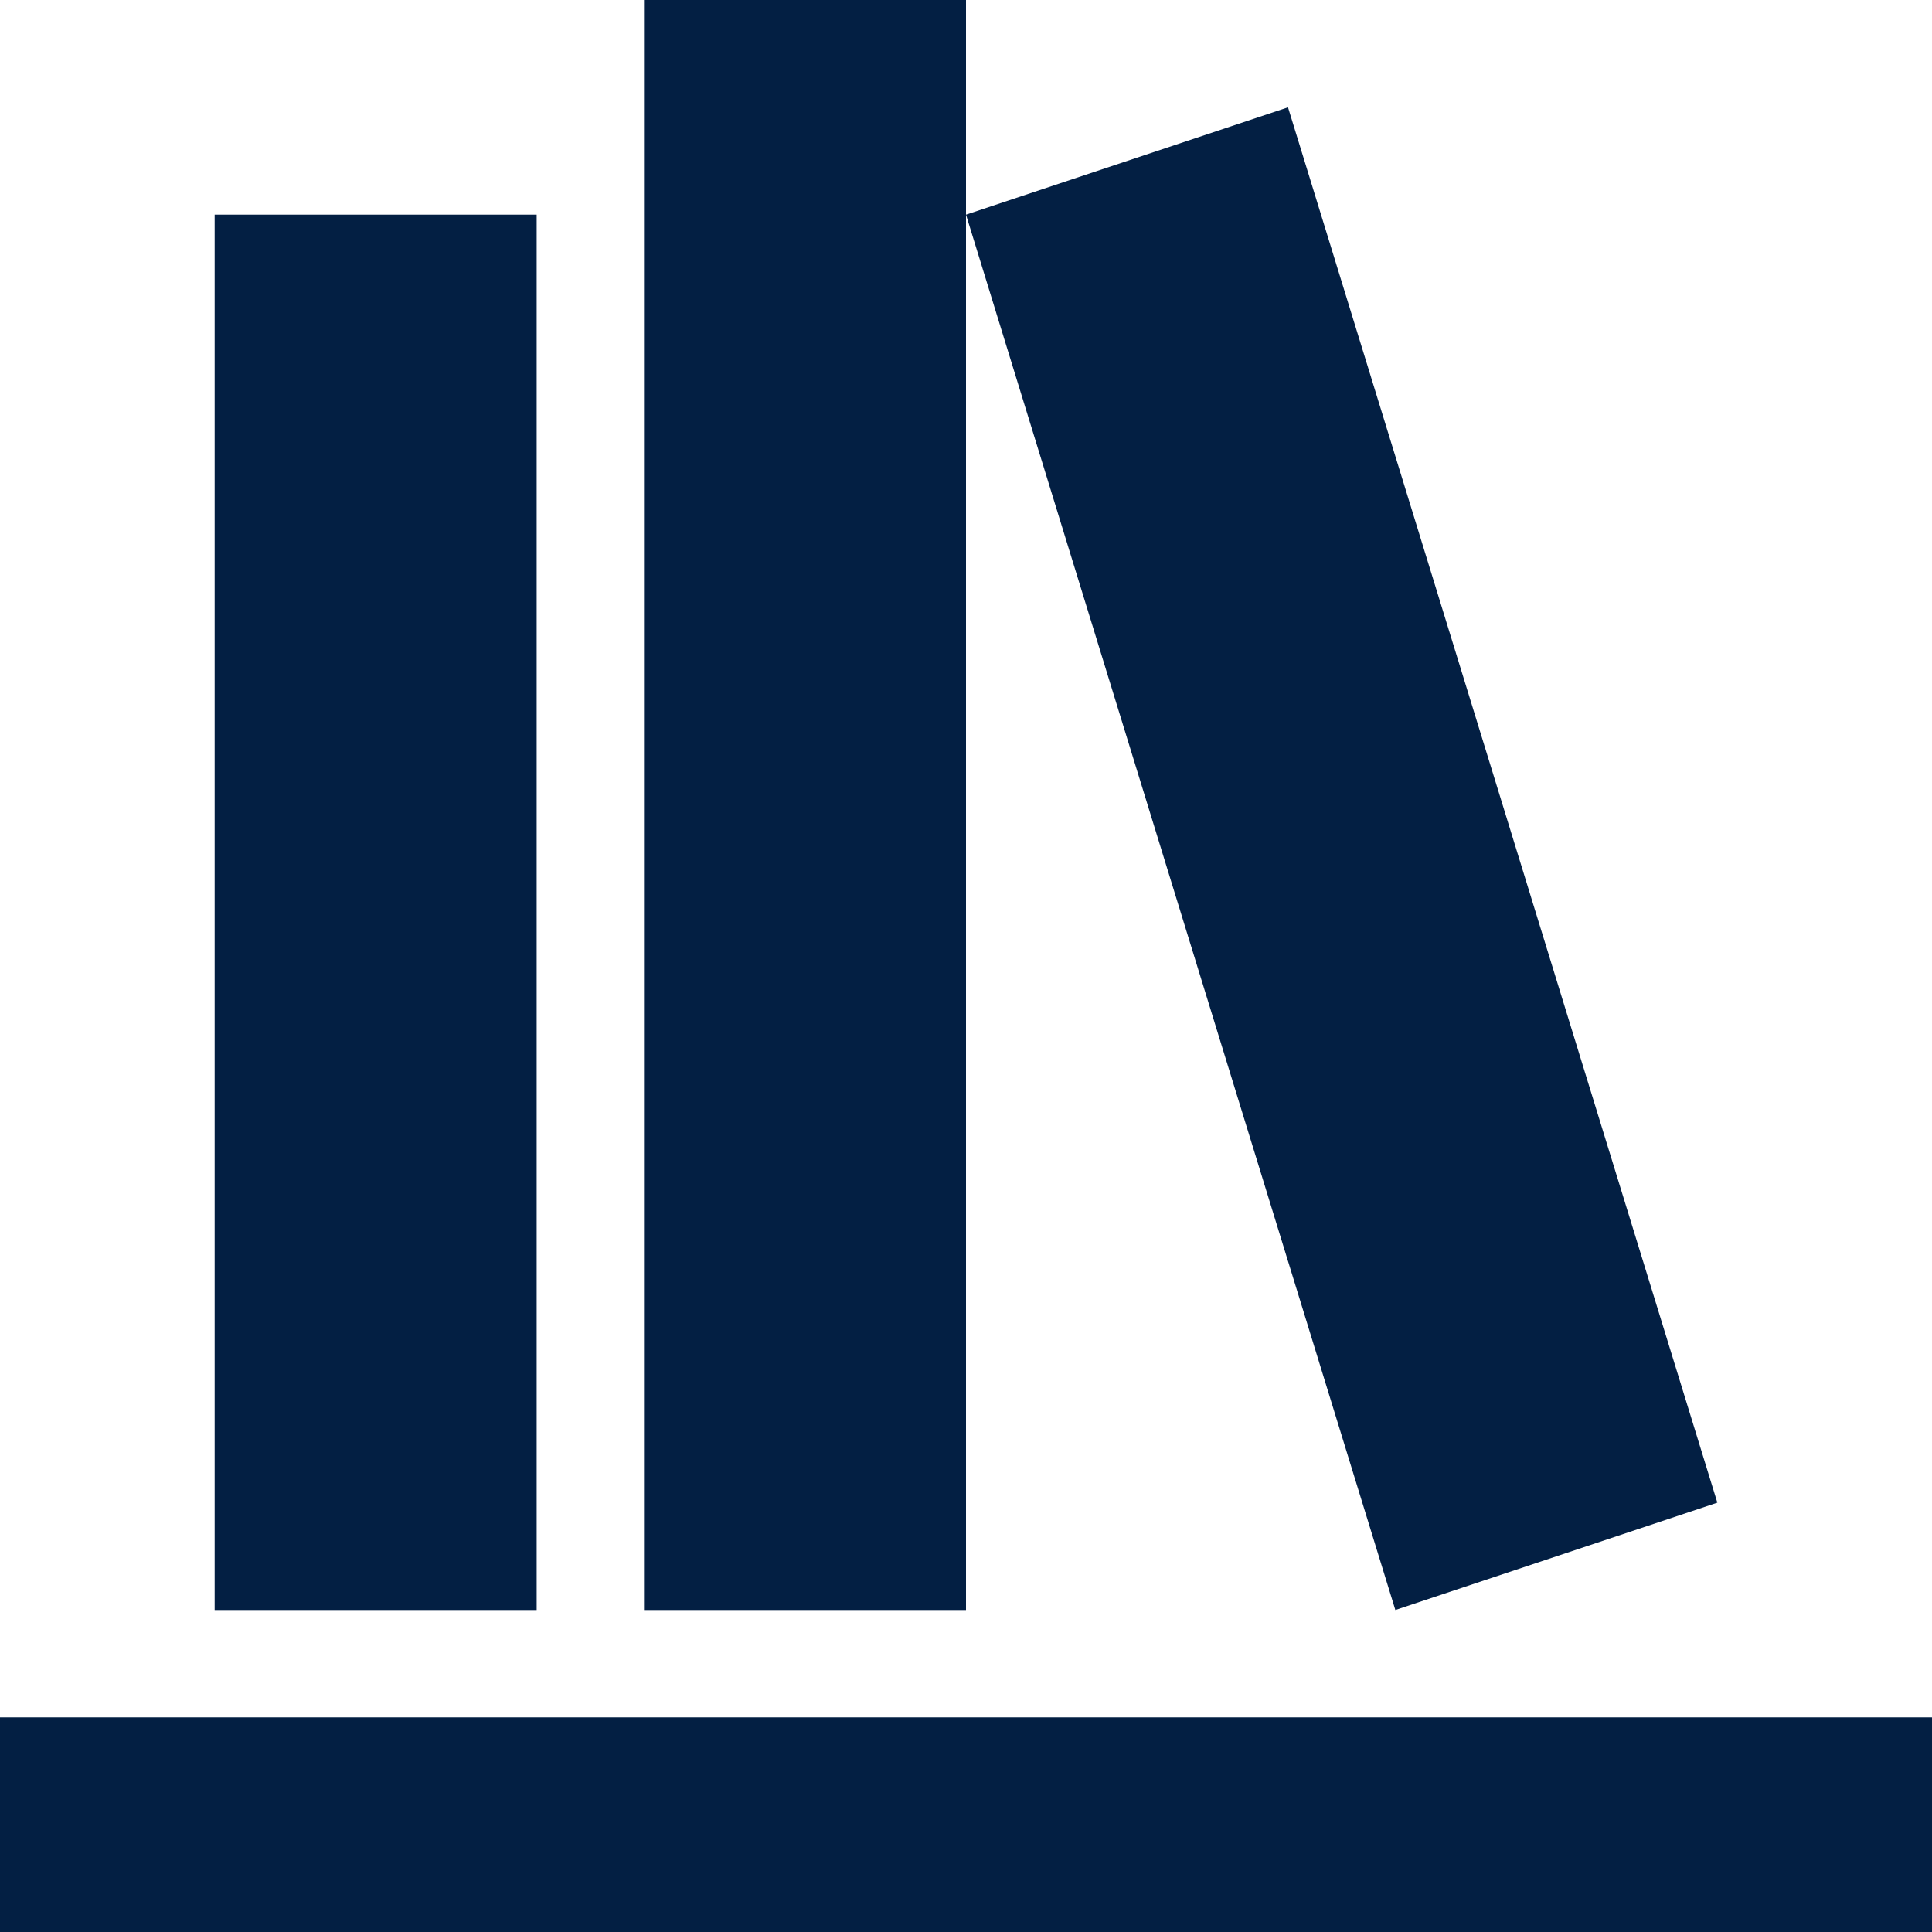 <svg width="48" height="48" viewBox="0 0 48 48" fill="none" xmlns="http://www.w3.org/2000/svg">
<path d="M16 0V40H24V0H16ZM24 5.333L34.667 40L42.667 37.333L32 2.667L24 5.333ZM5.333 5.333V40H13.333V5.333H5.333ZM0 42.667V48H48V42.667H0Z" fill="#031F43"/>
</svg>
